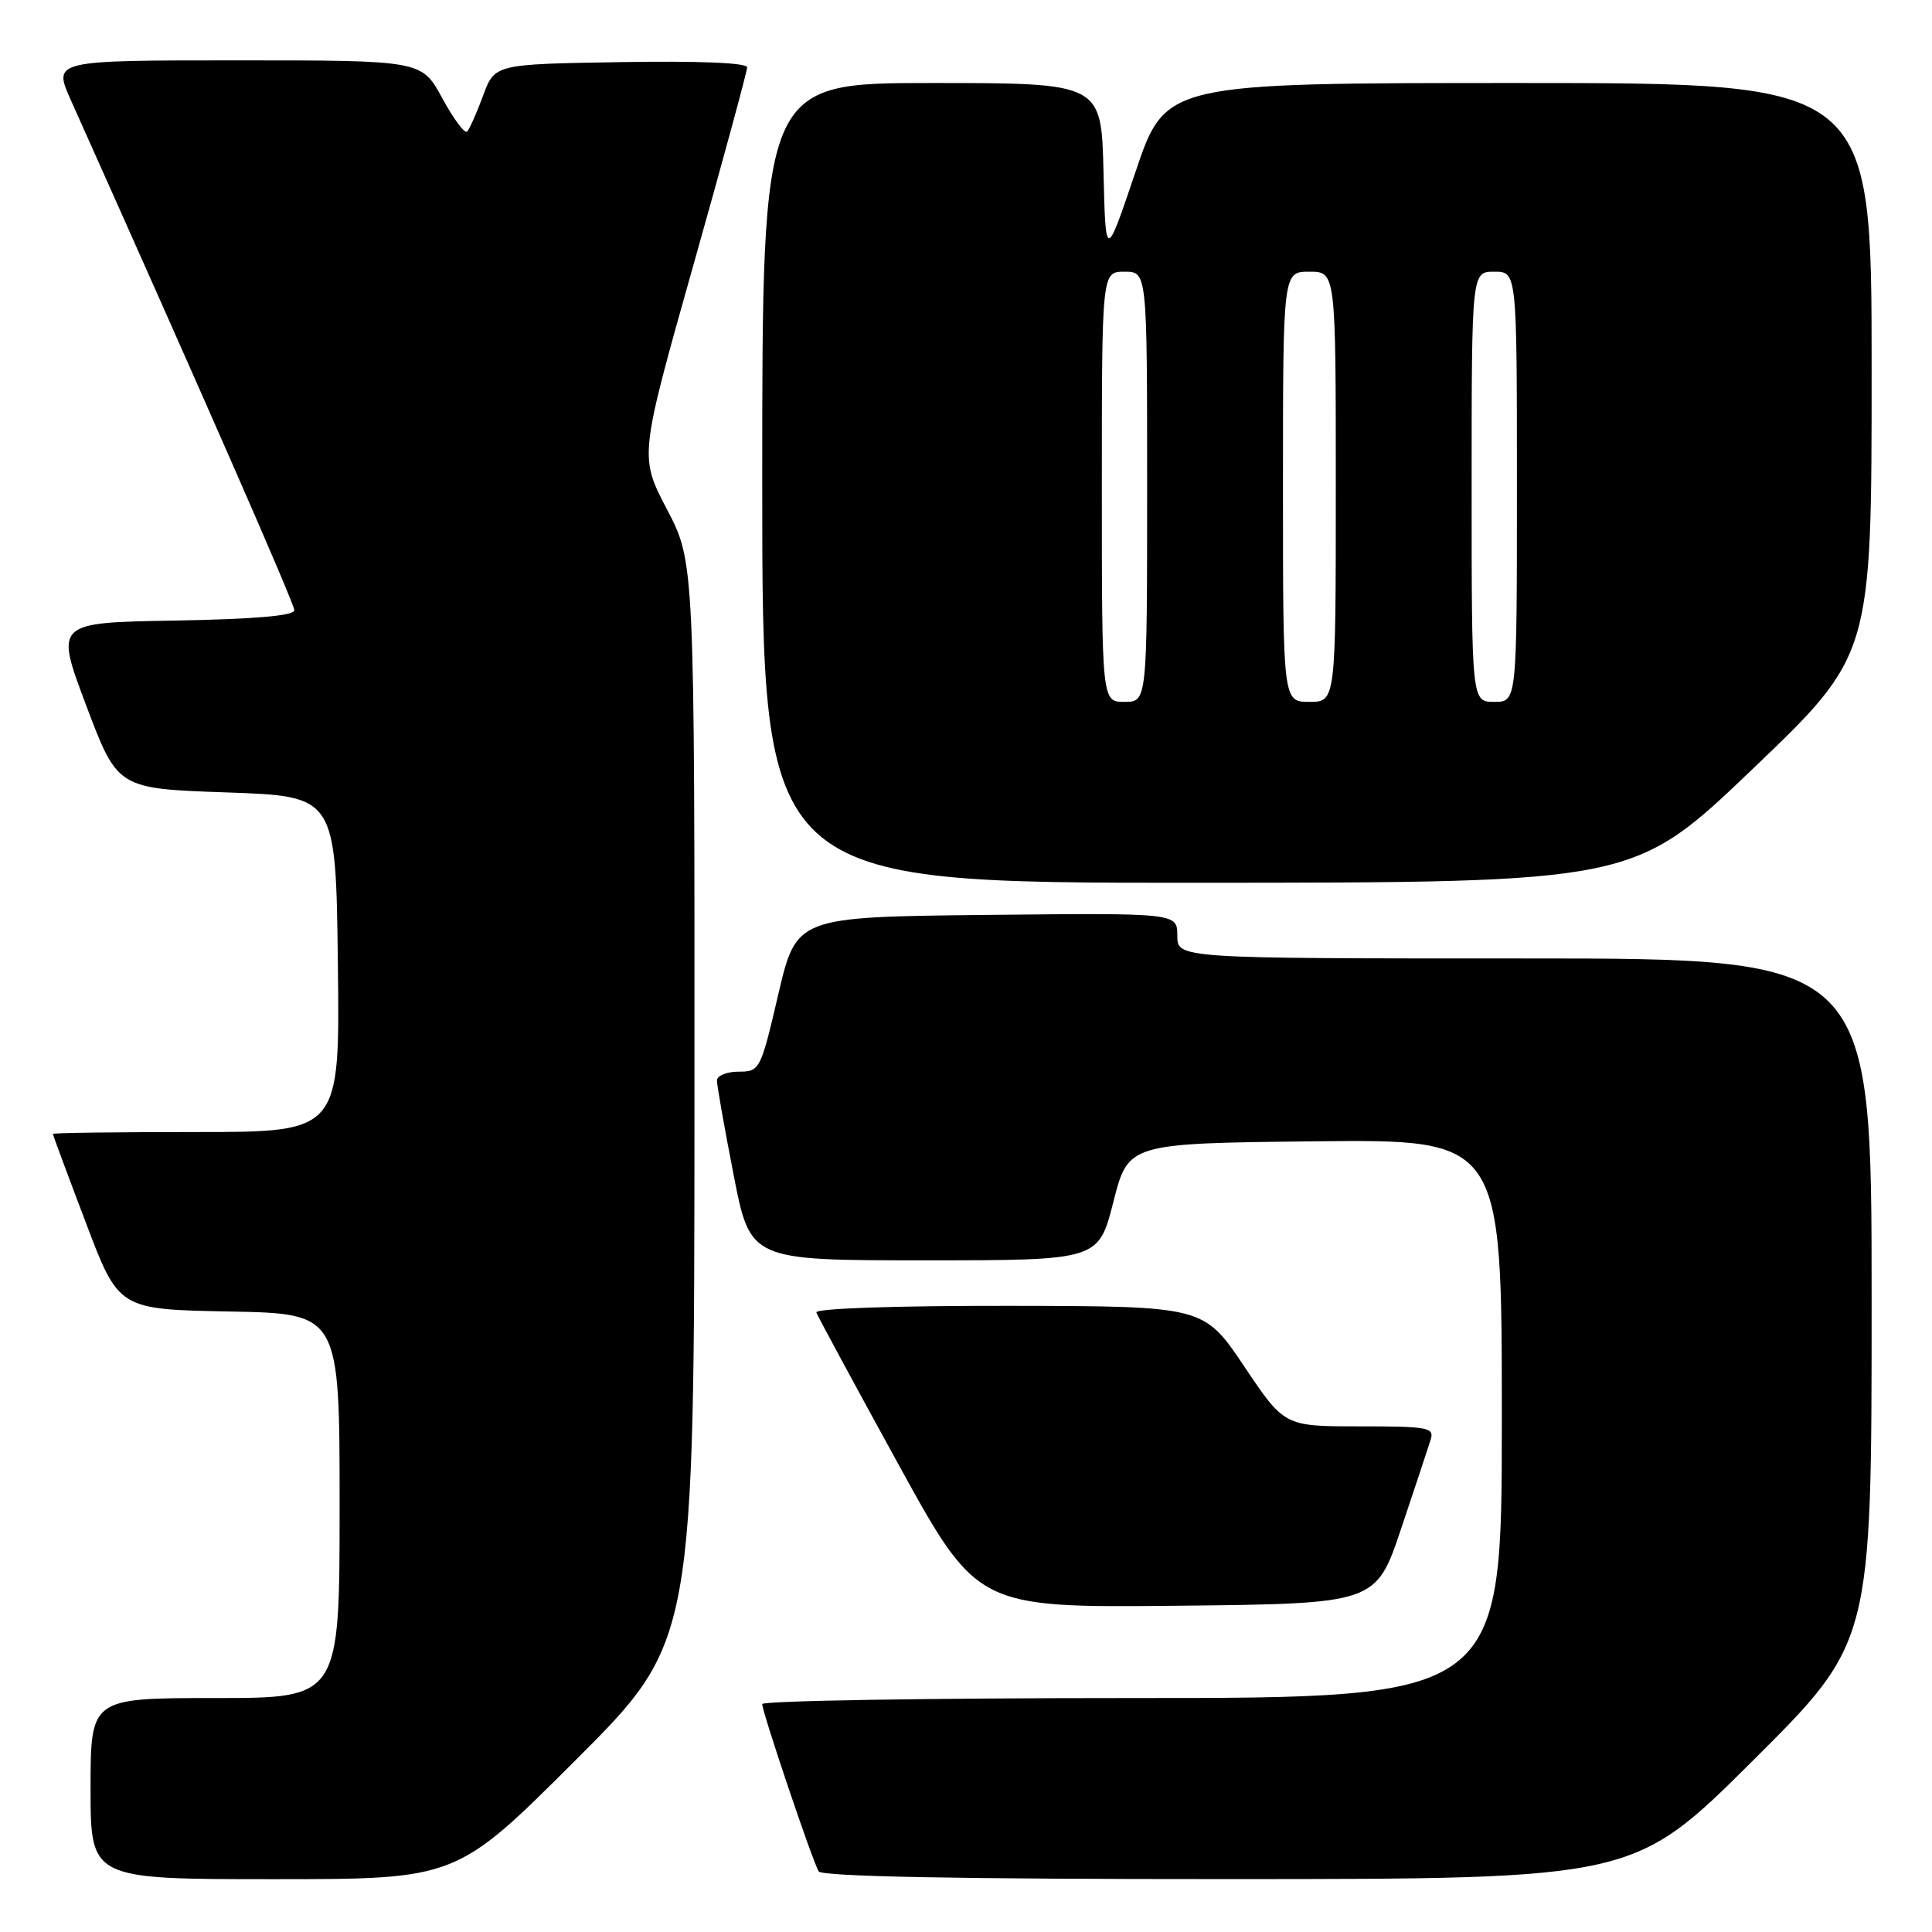 <?xml version="1.0" encoding="UTF-8" standalone="no"?>
<!DOCTYPE svg PUBLIC "-//W3C//DTD SVG 1.1//EN" "http://www.w3.org/Graphics/SVG/1.1/DTD/svg11.dtd" >
<svg xmlns="http://www.w3.org/2000/svg" xmlns:xlink="http://www.w3.org/1999/xlink" version="1.1" viewBox="0 0 256 256">
 <g >
 <path fill="currentColor"
d=" M 76.24 233.26 C 92.00 217.52 92.00 217.52 92.02 146.01 C 92.04 74.50 92.04 74.50 88.38 67.50 C 84.72 60.50 84.72 60.50 91.86 35.19 C 95.79 21.28 99.00 9.45 99.00 8.92 C 99.00 8.32 92.58 8.06 82.28 8.23 C 65.55 8.50 65.55 8.50 64.01 12.68 C 63.16 14.98 62.21 17.12 61.89 17.44 C 61.58 17.75 60.10 15.76 58.60 13.01 C 55.88 8.00 55.88 8.00 31.45 8.00 C 7.03 8.00 7.03 8.00 9.38 13.25 C 27.00 52.60 39.00 79.98 39.00 80.86 C 39.00 81.59 33.76 82.04 23.14 82.23 C 7.28 82.50 7.28 82.50 11.43 93.50 C 15.58 104.50 15.58 104.50 30.04 105.00 C 44.50 105.50 44.50 105.50 44.77 127.75 C 45.04 150.00 45.04 150.00 26.02 150.00 C 15.56 150.00 7.00 150.11 7.00 150.25 C 7.01 150.39 8.97 155.68 11.37 162.00 C 15.72 173.50 15.72 173.50 30.36 173.78 C 45.00 174.05 45.00 174.05 45.00 199.53 C 45.00 225.00 45.00 225.00 28.50 225.00 C 12.00 225.00 12.00 225.00 12.00 237.00 C 12.00 249.00 12.00 249.00 36.24 249.00 C 60.48 249.00 60.48 249.00 76.24 233.26 Z  M 232.25 233.31 C 248.00 217.63 248.00 217.63 248.00 172.32 C 248.00 127.00 248.00 127.00 202.00 127.00 C 156.00 127.00 156.00 127.00 156.00 123.98 C 156.00 120.97 156.00 120.97 130.76 121.23 C 105.53 121.50 105.53 121.50 103.13 131.75 C 100.78 141.81 100.68 142.00 97.87 142.00 C 96.29 142.00 95.00 142.53 95.00 143.18 C 95.00 143.83 95.99 149.46 97.21 155.68 C 99.41 167.00 99.41 167.00 122.49 167.00 C 145.56 167.00 145.56 167.00 147.53 159.25 C 149.50 151.50 149.50 151.50 174.25 151.23 C 199.00 150.97 199.00 150.97 199.00 187.98 C 199.00 225.00 199.00 225.00 150.00 225.00 C 123.05 225.00 101.00 225.36 101.00 225.80 C 101.00 226.88 107.68 246.68 108.48 247.97 C 108.90 248.65 127.20 249.00 162.81 248.99 C 216.50 248.98 216.50 248.98 232.25 233.31 Z  M 185.66 202.55 C 187.49 197.08 189.25 191.79 189.56 190.80 C 190.09 189.15 189.31 189.00 180.16 189.00 C 170.19 189.00 170.19 189.00 164.85 181.03 C 159.50 173.07 159.50 173.07 133.67 173.03 C 118.50 173.01 107.97 173.38 108.17 173.91 C 108.35 174.41 113.22 183.42 118.99 193.93 C 129.49 213.03 129.49 213.03 155.90 212.77 C 182.32 212.50 182.32 212.50 185.66 202.55 Z  M 232.25 101.88 C 248.00 86.81 248.00 86.81 248.00 48.90 C 248.00 11.00 248.00 11.00 201.22 11.00 C 154.43 11.00 154.43 11.00 150.47 22.75 C 146.50 34.50 146.50 34.50 146.22 22.75 C 145.94 11.00 145.94 11.00 123.47 11.00 C 101.00 11.00 101.00 11.00 101.00 64.00 C 101.00 117.00 101.00 117.00 158.75 116.97 C 216.50 116.95 216.50 116.95 232.25 101.88 Z  M 146.00 64.50 C 146.00 36.00 146.00 36.00 149.00 36.00 C 152.00 36.00 152.00 36.00 152.00 64.50 C 152.00 93.00 152.00 93.00 149.00 93.00 C 146.00 93.00 146.00 93.00 146.00 64.50 Z  M 170.00 64.50 C 170.00 36.00 170.00 36.00 173.50 36.00 C 177.00 36.00 177.00 36.00 177.00 64.50 C 177.00 93.00 177.00 93.00 173.50 93.00 C 170.00 93.00 170.00 93.00 170.00 64.50 Z  M 195.00 64.50 C 195.00 36.00 195.00 36.00 198.00 36.00 C 201.00 36.00 201.00 36.00 201.00 64.50 C 201.00 93.00 201.00 93.00 198.00 93.00 C 195.00 93.00 195.00 93.00 195.00 64.50 Z "/>
</g>
</svg>